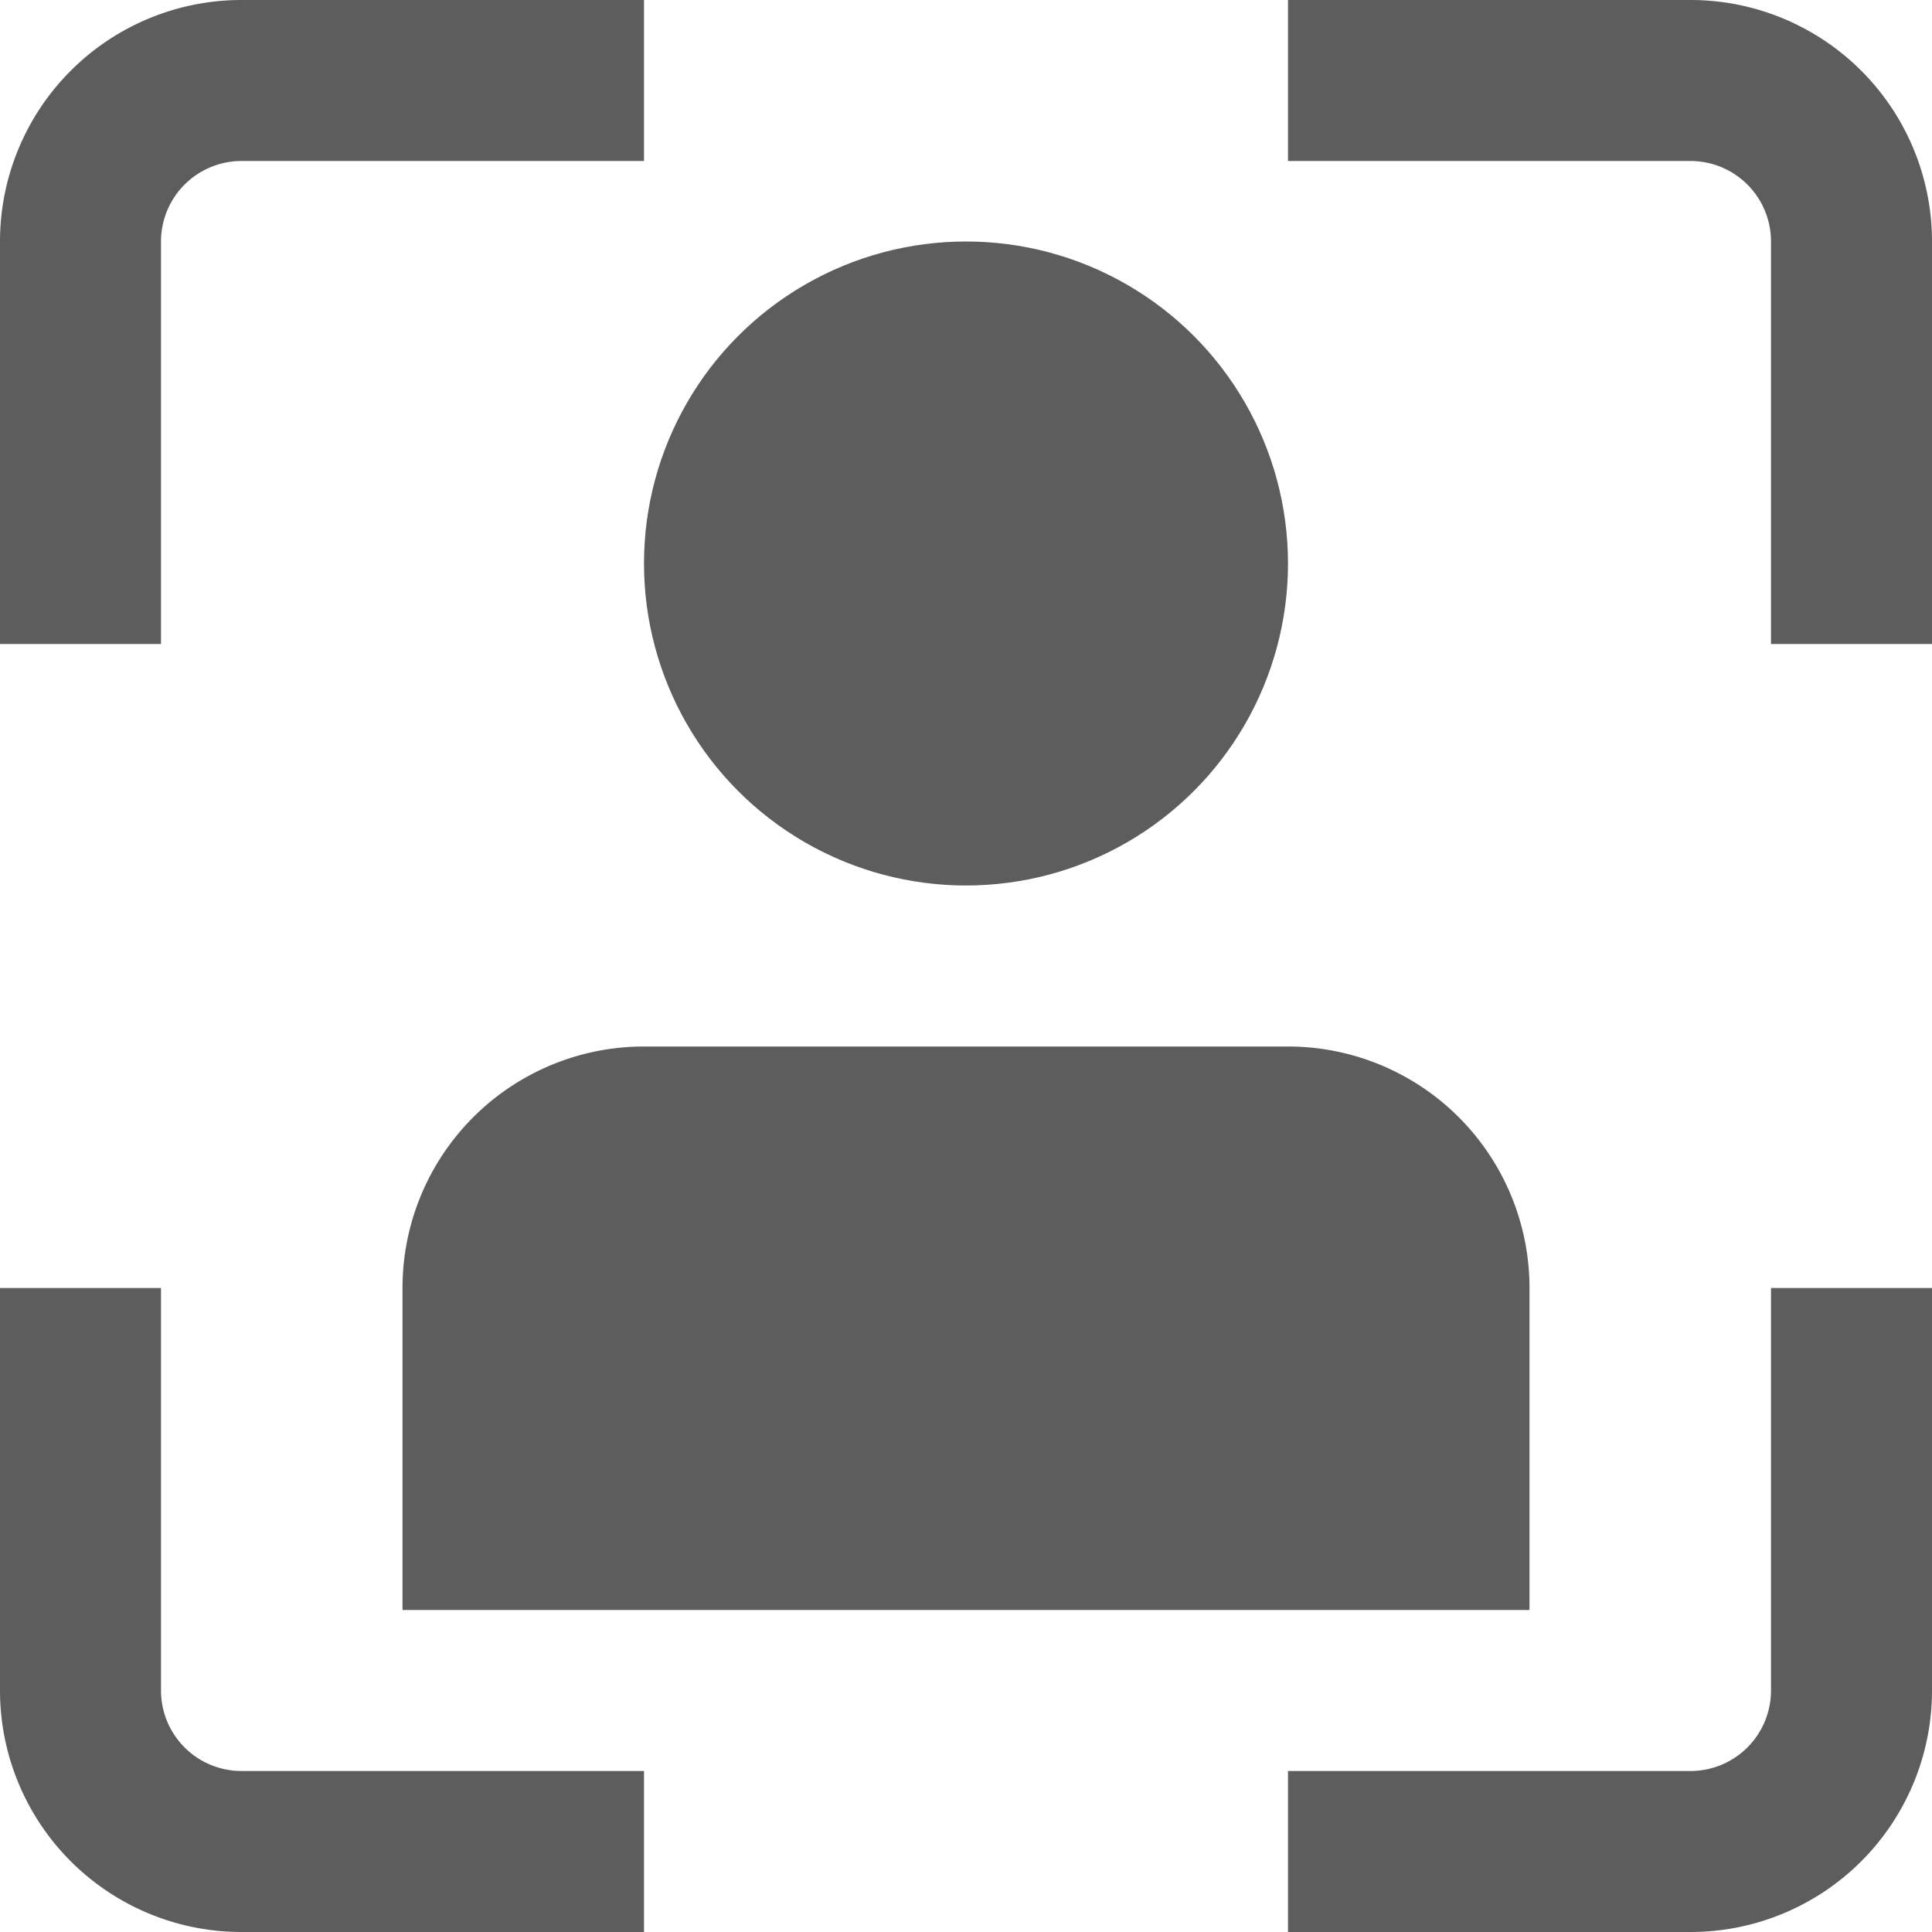 <svg xmlns="http://www.w3.org/2000/svg" id="Layer_1" data-name="Layer 1" viewBox="0 0 24 24" width="50" height="50">
    <circle cx="12" cy="7" r="4" fill="#5D5D5D"/>
    <path d="M5,16v4H19V16a3,3,0,0,0-3-3H8A3,3,0,0,0,5,16Z" fill="#5D5D5D"/>
    <path d="M21,24H16V22h5a1,1,0,0,0,1-1V16h2v5A3,3,0,0,1,21,24Z" fill="#5D5D5D"/>
    <path d="M2,8H0V3A3,3,0,0,1,3,0H8V2H3A1,1,0,0,0,2,3Z" fill="#5D5D5D"/>
    <path d="M8,24H3a3,3,0,0,1-3-3V16H2v5a1,1,0,0,0,1,1H8Z" fill="#5D5D5D"/>
    <path d="M24,8H22V3a1,1,0,0,0-1-1H16V0h5a3,3,0,0,1,3,3Z" fill="#5D5D5D"/>
</svg>
